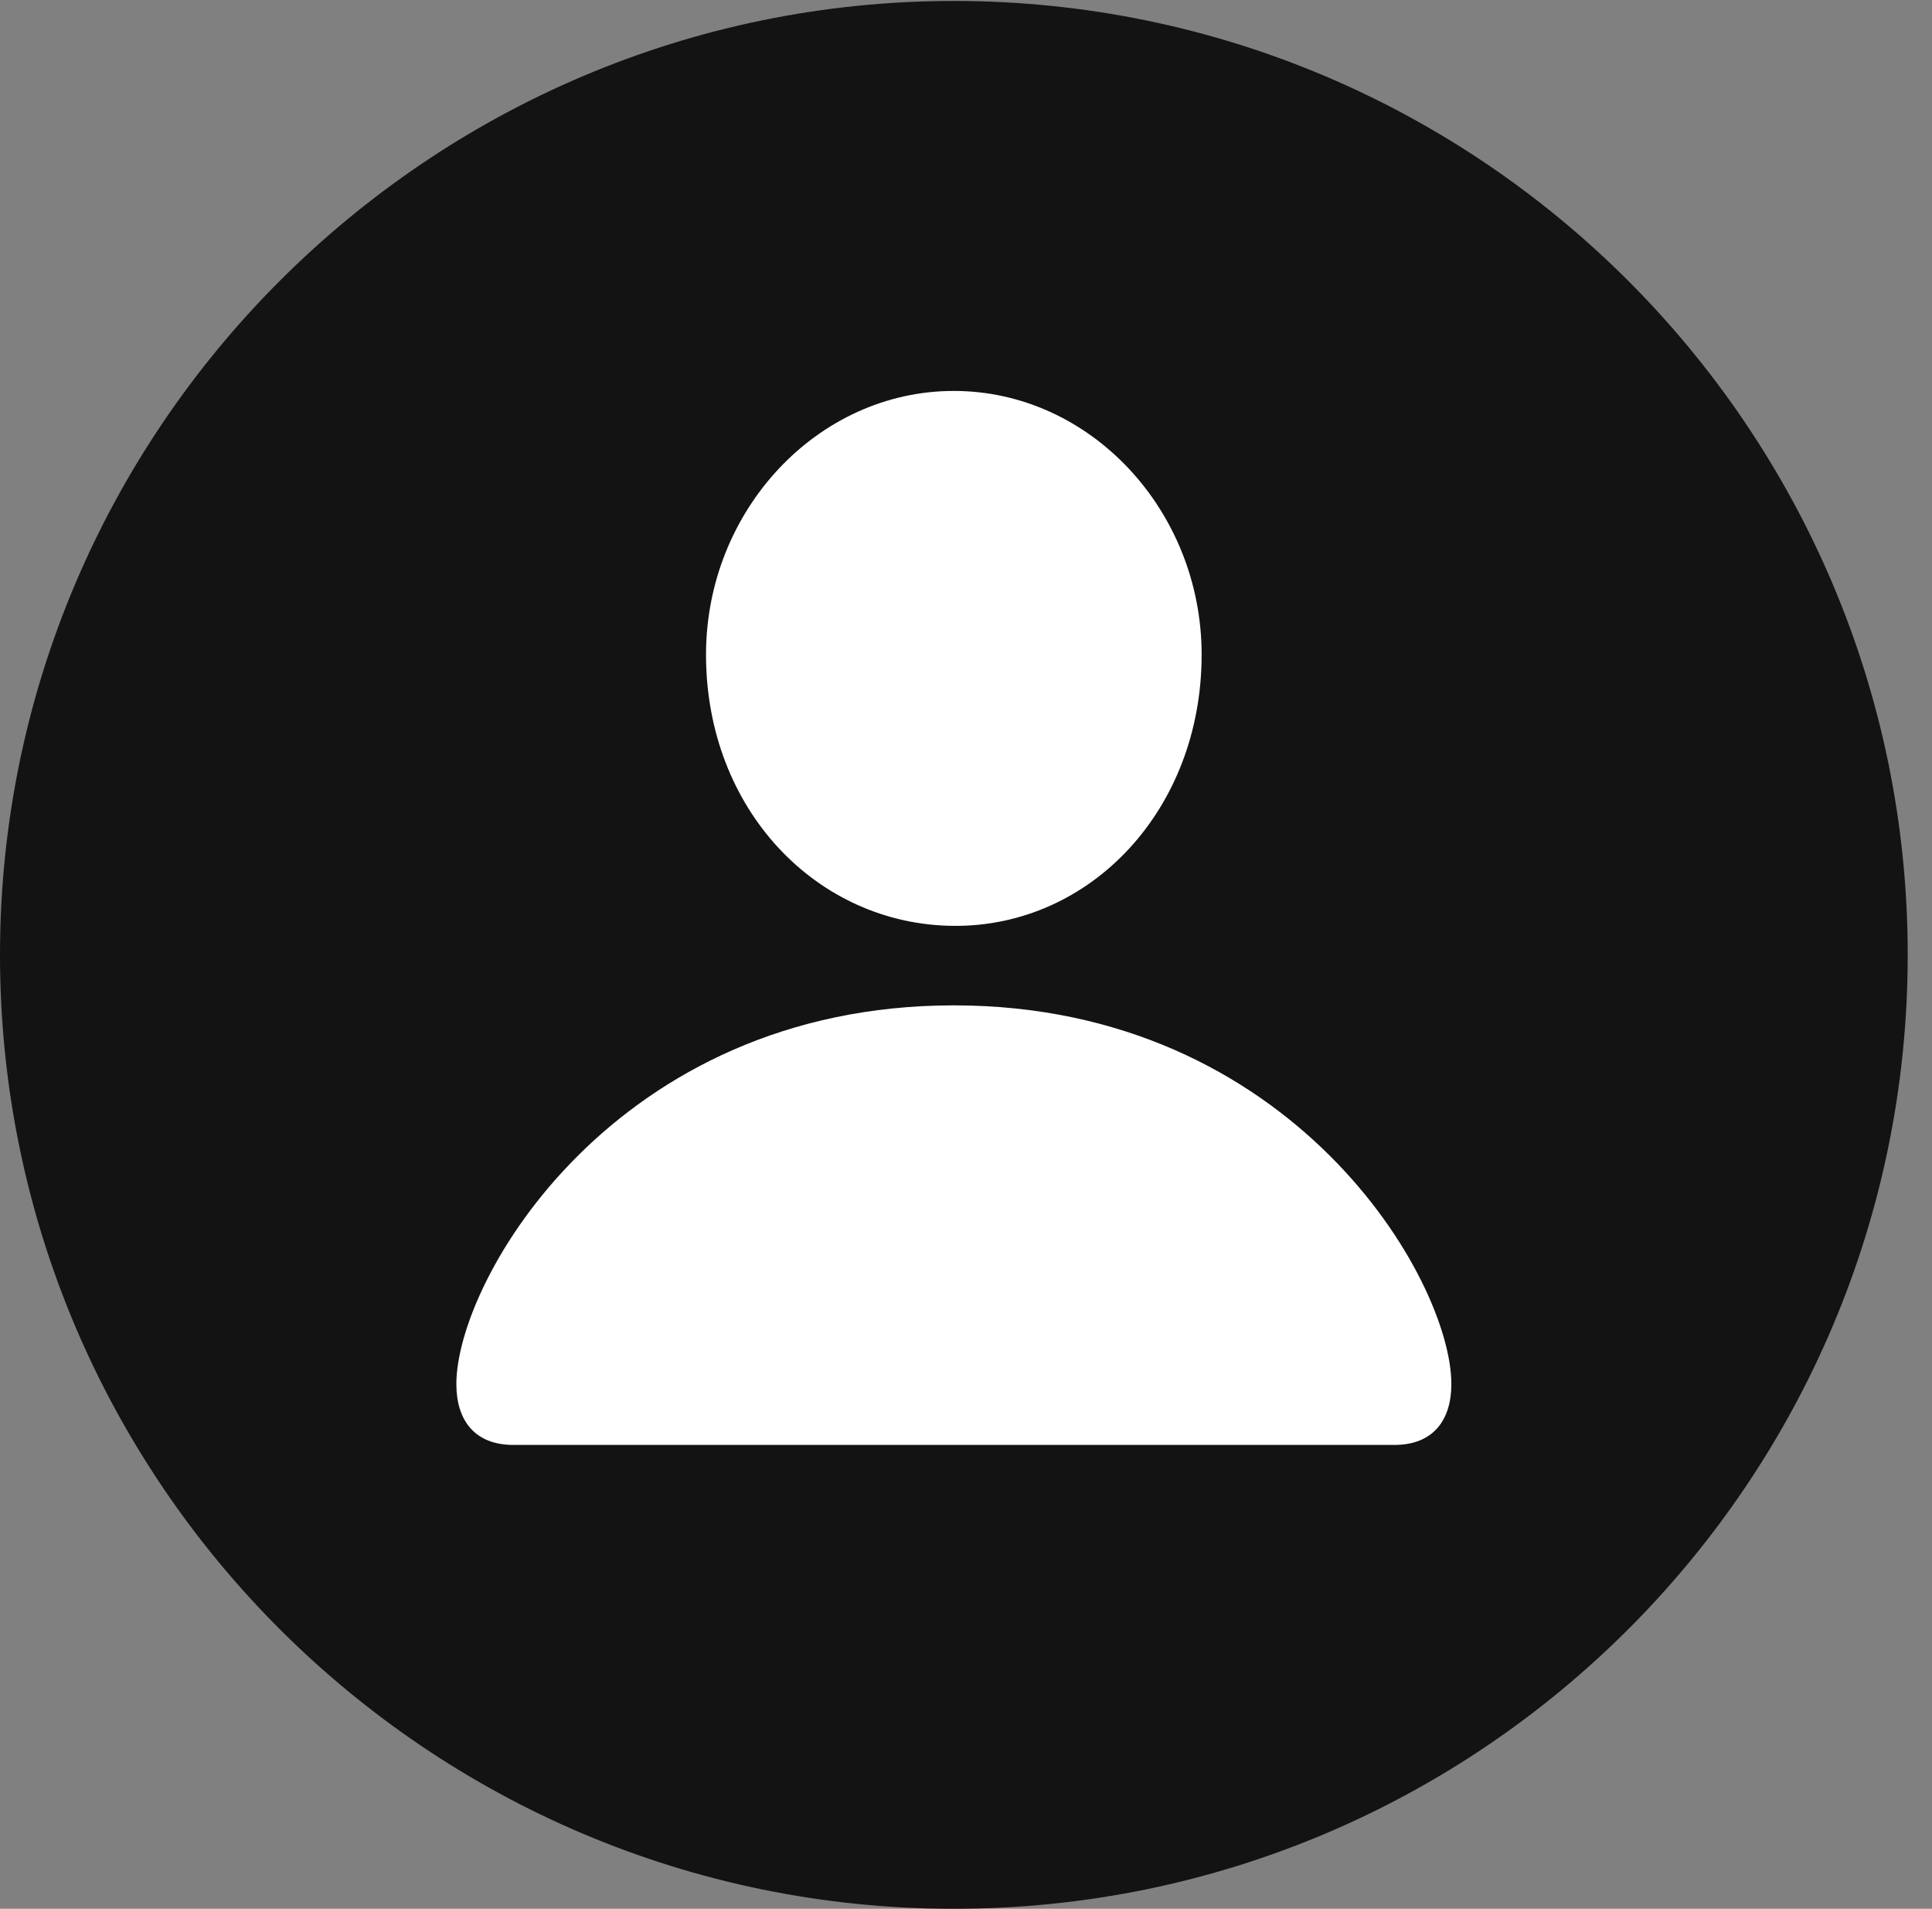 <?xml version="1.0" encoding="UTF-8"?>
<!--Generator: Apple Native CoreSVG 326-->
<!DOCTYPE svg
PUBLIC "-//W3C//DTD SVG 1.1//EN"
       "http://www.w3.org/Graphics/SVG/1.1/DTD/svg11.dtd">
<svg version="1.1" xmlns="http://www.w3.org/2000/svg" xmlns:xlink="http://www.w3.org/1999/xlink" viewBox="0 0 28.246 27.904">
 <rect x="0" y="0" width="28.246" height="27.904" fill="#808080" stroke="none"/>
 <g>
  <rect height="27.904" opacity="0" width="28.246" x="0" y="0"/>
  <path d="M13.945 27.904C21.643 27.904 27.891 21.656 27.891 13.959C27.891 6.275 21.643 0.014 13.945 0.014C6.262 0.014 0 6.275 0 13.959C0 21.656 6.262 27.904 13.945 27.904Z" fill="black" fill-opacity="0.85"/>
  <path d="M7.506 21.123C6.932 21.123 6.672 20.754 6.672 20.234C6.672 18.703 8.996 14.697 13.945 14.697C18.895 14.697 21.219 18.703 21.219 20.234C21.219 20.754 20.959 21.123 20.385 21.123ZM13.945 13.535C11.949 13.521 10.322 11.84 10.322 9.57C10.322 7.465 11.949 5.715 13.945 5.715C15.941 5.715 17.568 7.465 17.568 9.57C17.568 11.84 15.941 13.549 13.945 13.535Z" fill="white"/>
 </g>
</svg>
